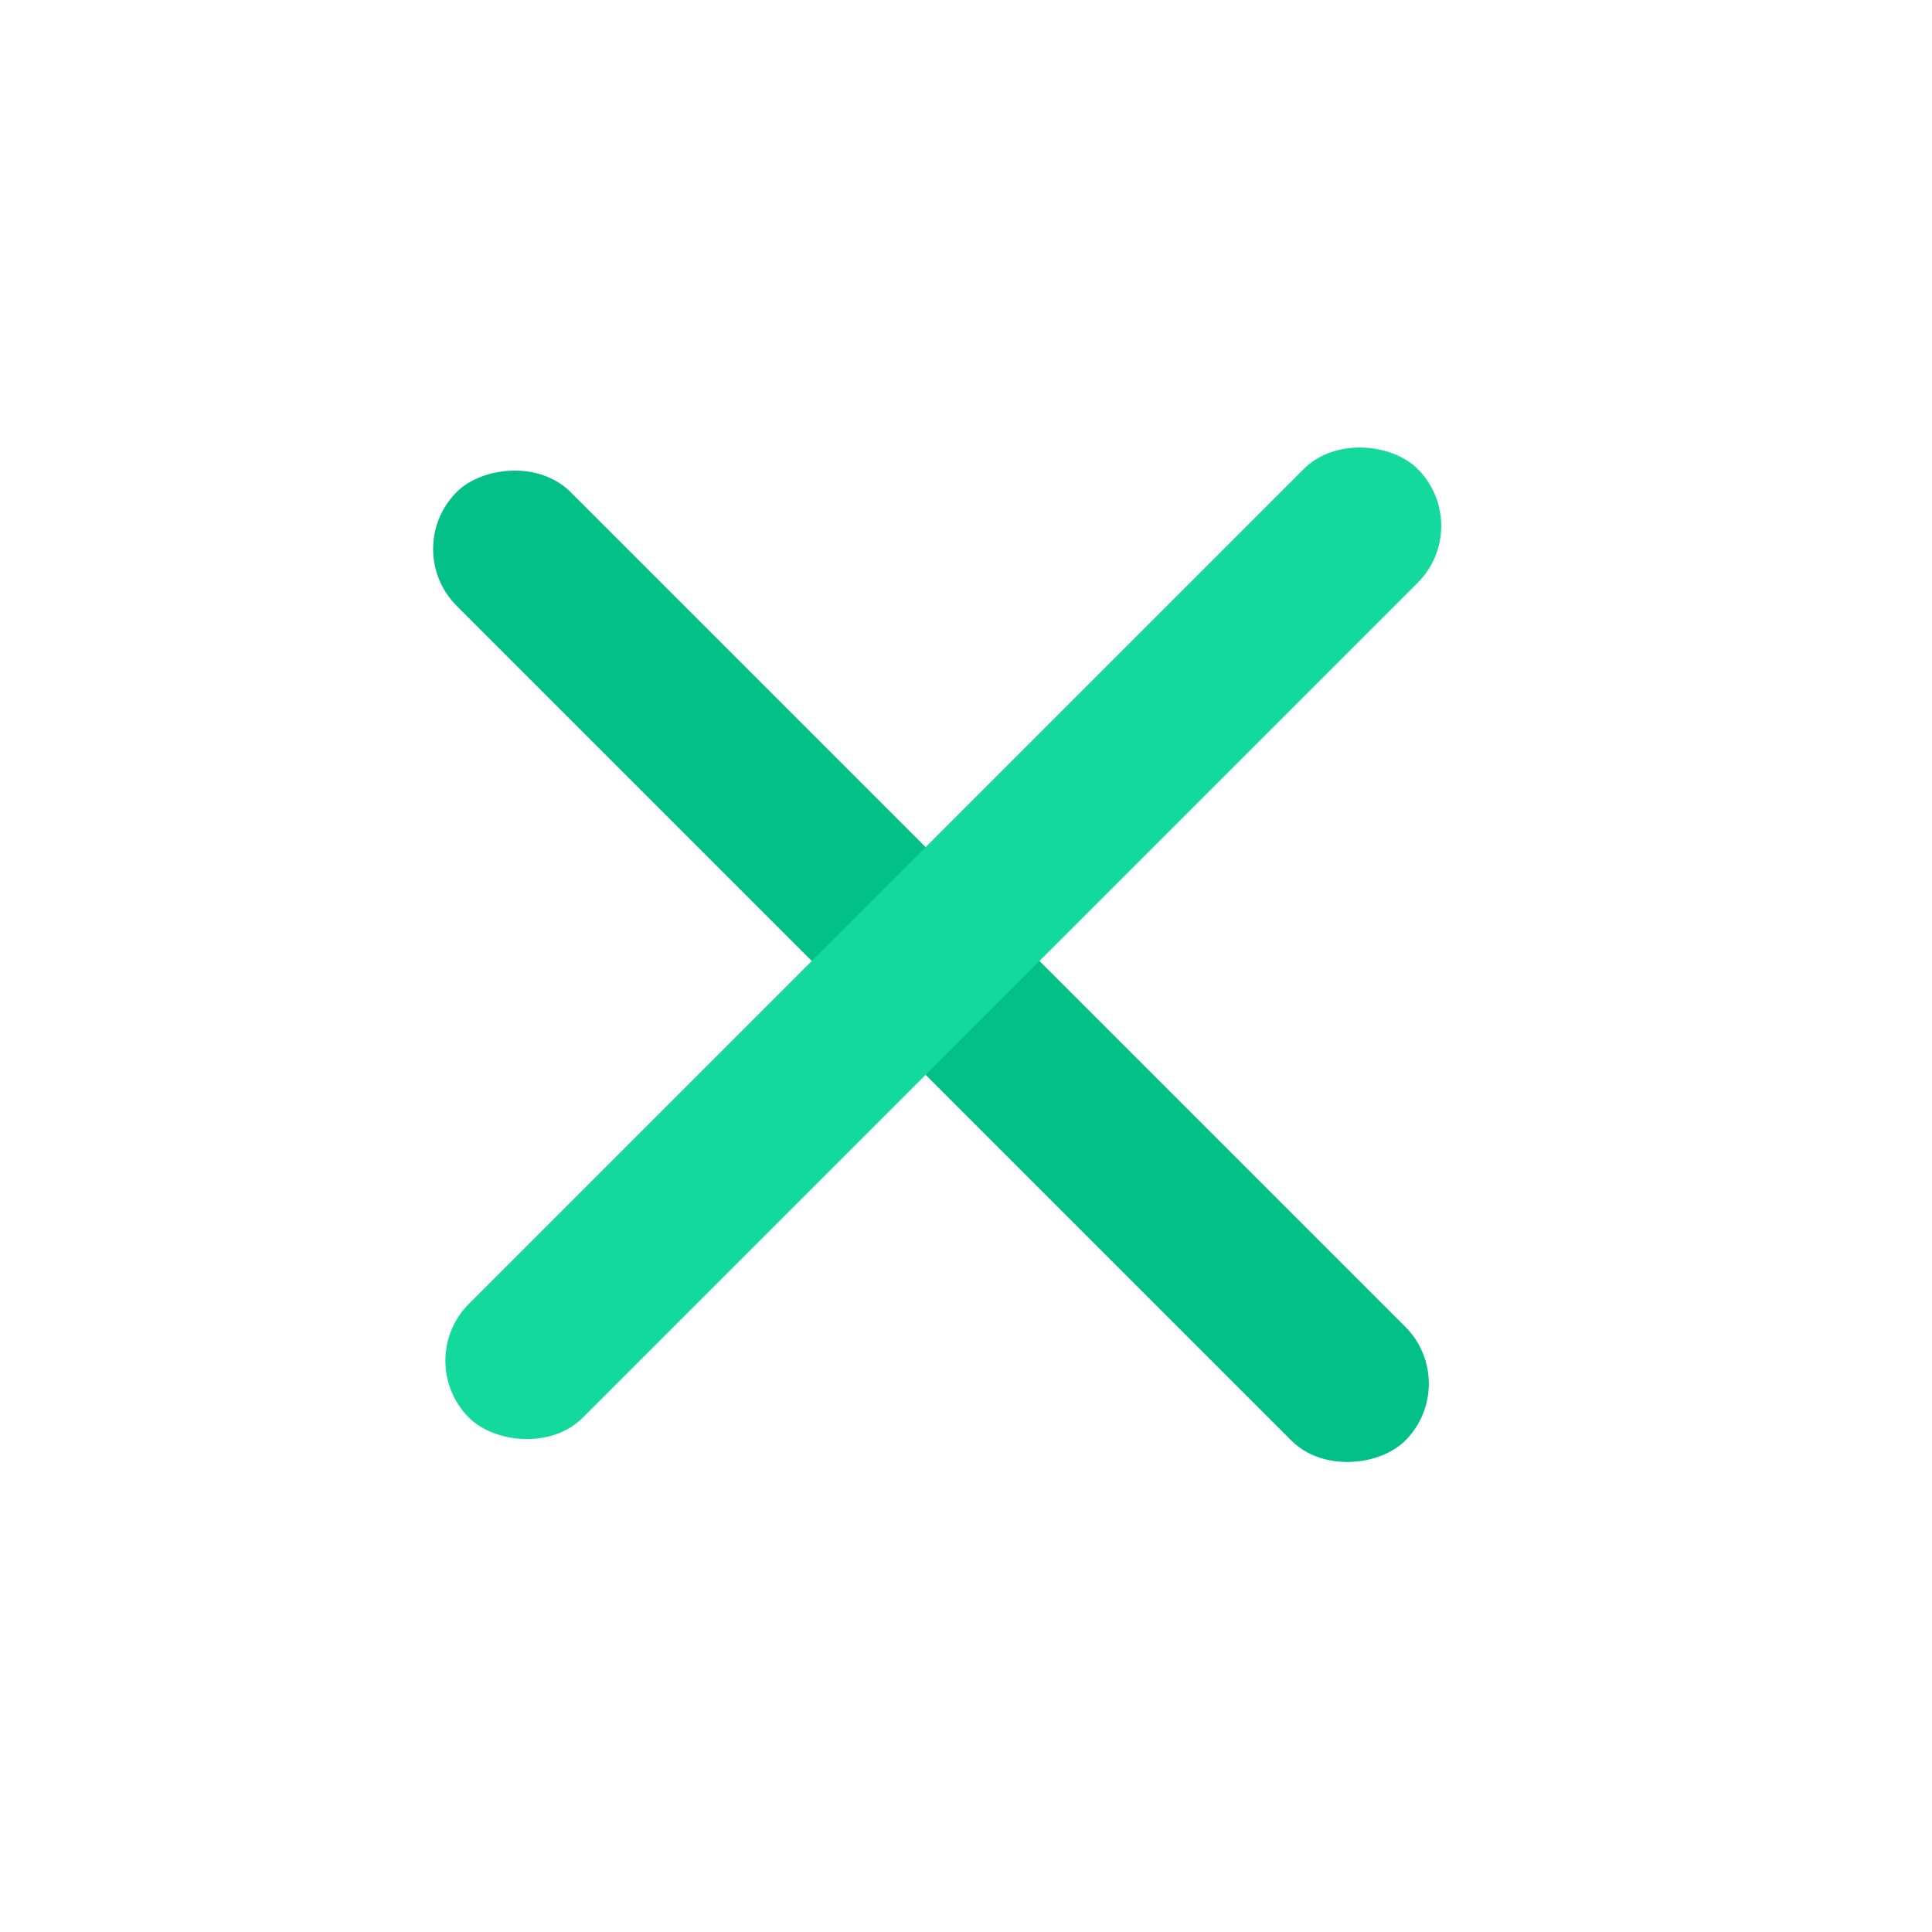 <svg width="54" height="54" viewBox="0 0 54 54" fill="none" xmlns="http://www.w3.org/2000/svg">
<rect width="37.5" height="4.5" rx="2.25" transform="matrix(0.707 0.707 0.707 -0.707 11.174 15.343)" fill="#02C087"/>
<rect x="41.215" y="14.698" width="37.5" height="4.5" rx="2.25" transform="rotate(135 41.215 14.698)" fill="#13D99D"/>
</svg>
